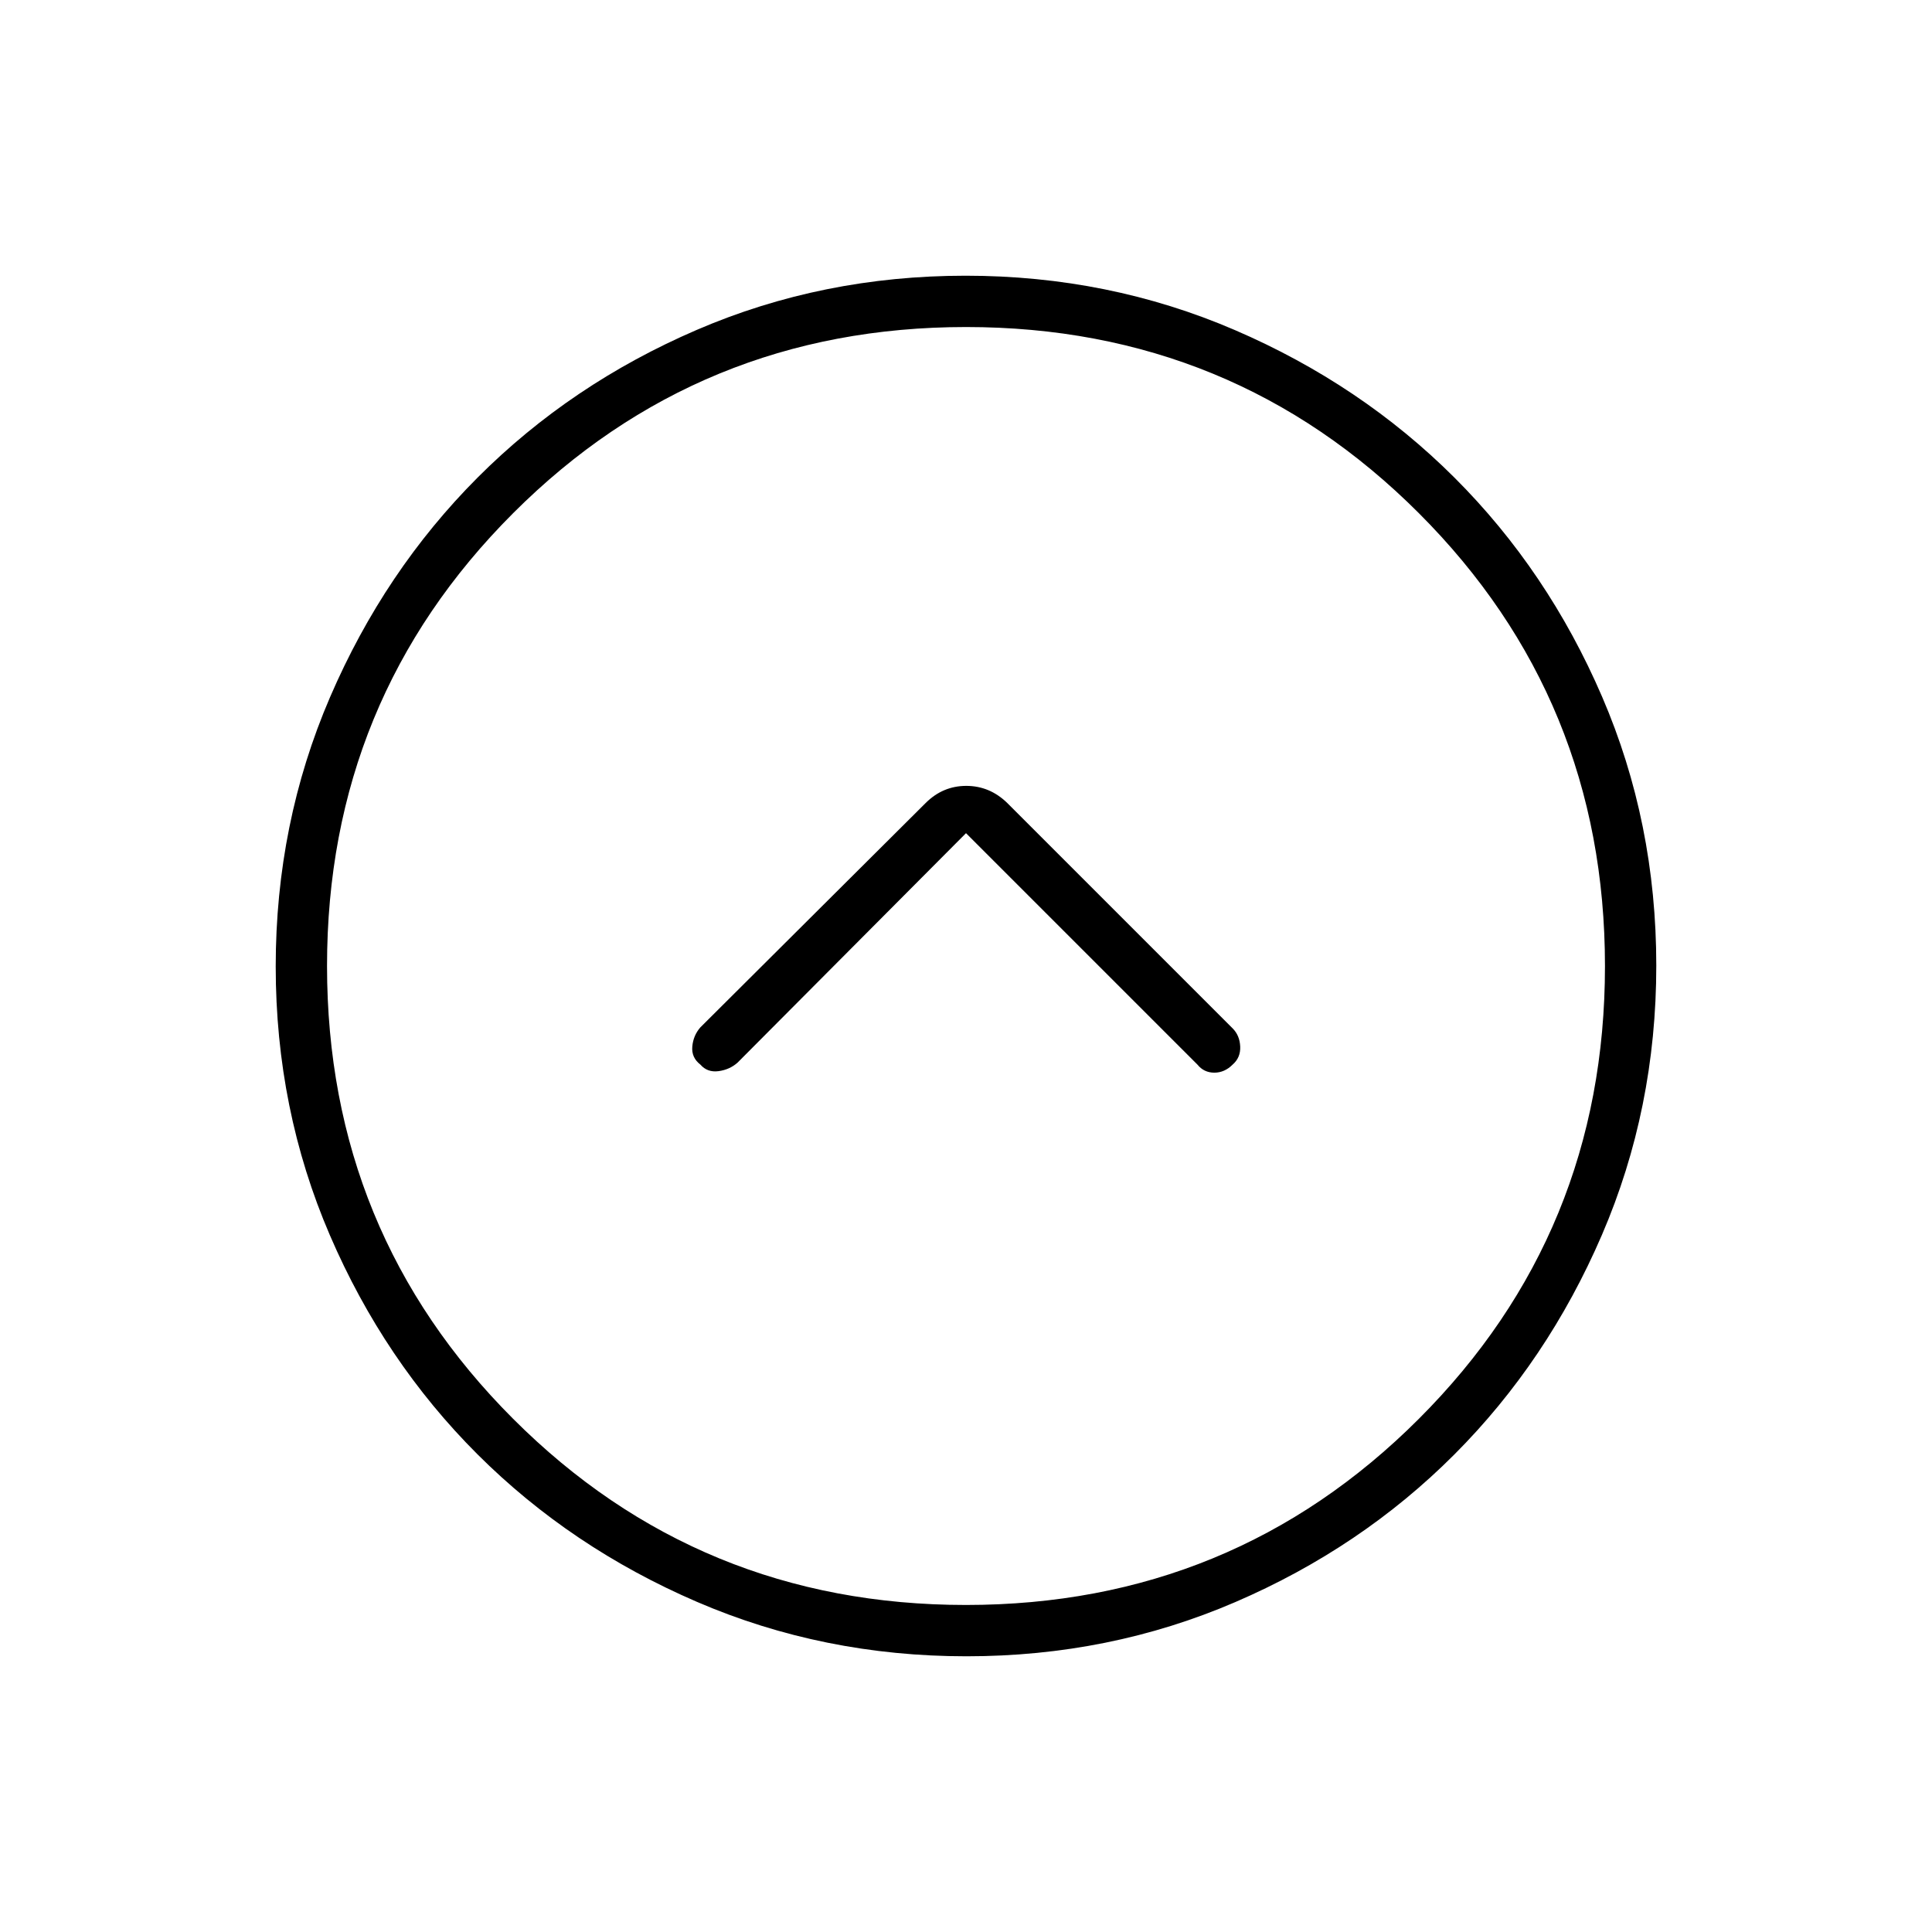 <svg xmlns="http://www.w3.org/2000/svg" height="24" viewBox="0 -960 960 960" width="24"><path d="m480-546 115 115q3.25 4 8.38 4 5.12 0 9.12-4.02 4-3.48 3.75-8.98t-3.75-9l-112-112q-8.73-8.5-20.36-8.5-11.64 0-20.18 8.5L348-449.5q-3.5 4-4 9.5t4 8.98q3.5 4.02 9.05 3.27 5.54-.75 9.45-4.25L480-546Zm.24 409q-71.15 0-133.87-27.02-62.72-27.03-109.12-73.35-46.4-46.33-73.32-108.83Q137-408.7 137-479.76q0-71.15 27.02-133.87 27.03-62.72 73.35-109.12 46.33-46.4 108.83-73.32Q408.7-823 479.76-823q71.15 0 133.87 27.02 62.72 27.03 109.12 73.35 46.4 46.33 73.32 108.83Q823-551.3 823-480.24q0 71.15-27.02 133.87-27.03 62.72-73.35 109.12-46.33 46.4-108.83 73.32Q551.3-137 480.24-137Zm-.27-25.5q132.53 0 225.03-92.47 92.5-92.46 92.5-225 0-132.53-92.47-225.03-92.46-92.5-225-92.5-132.53 0-225.03 92.47-92.5 92.46-92.5 225 0 132.53 92.47 225.03 92.46 92.5 225 92.5ZM480-480Z"/></svg>